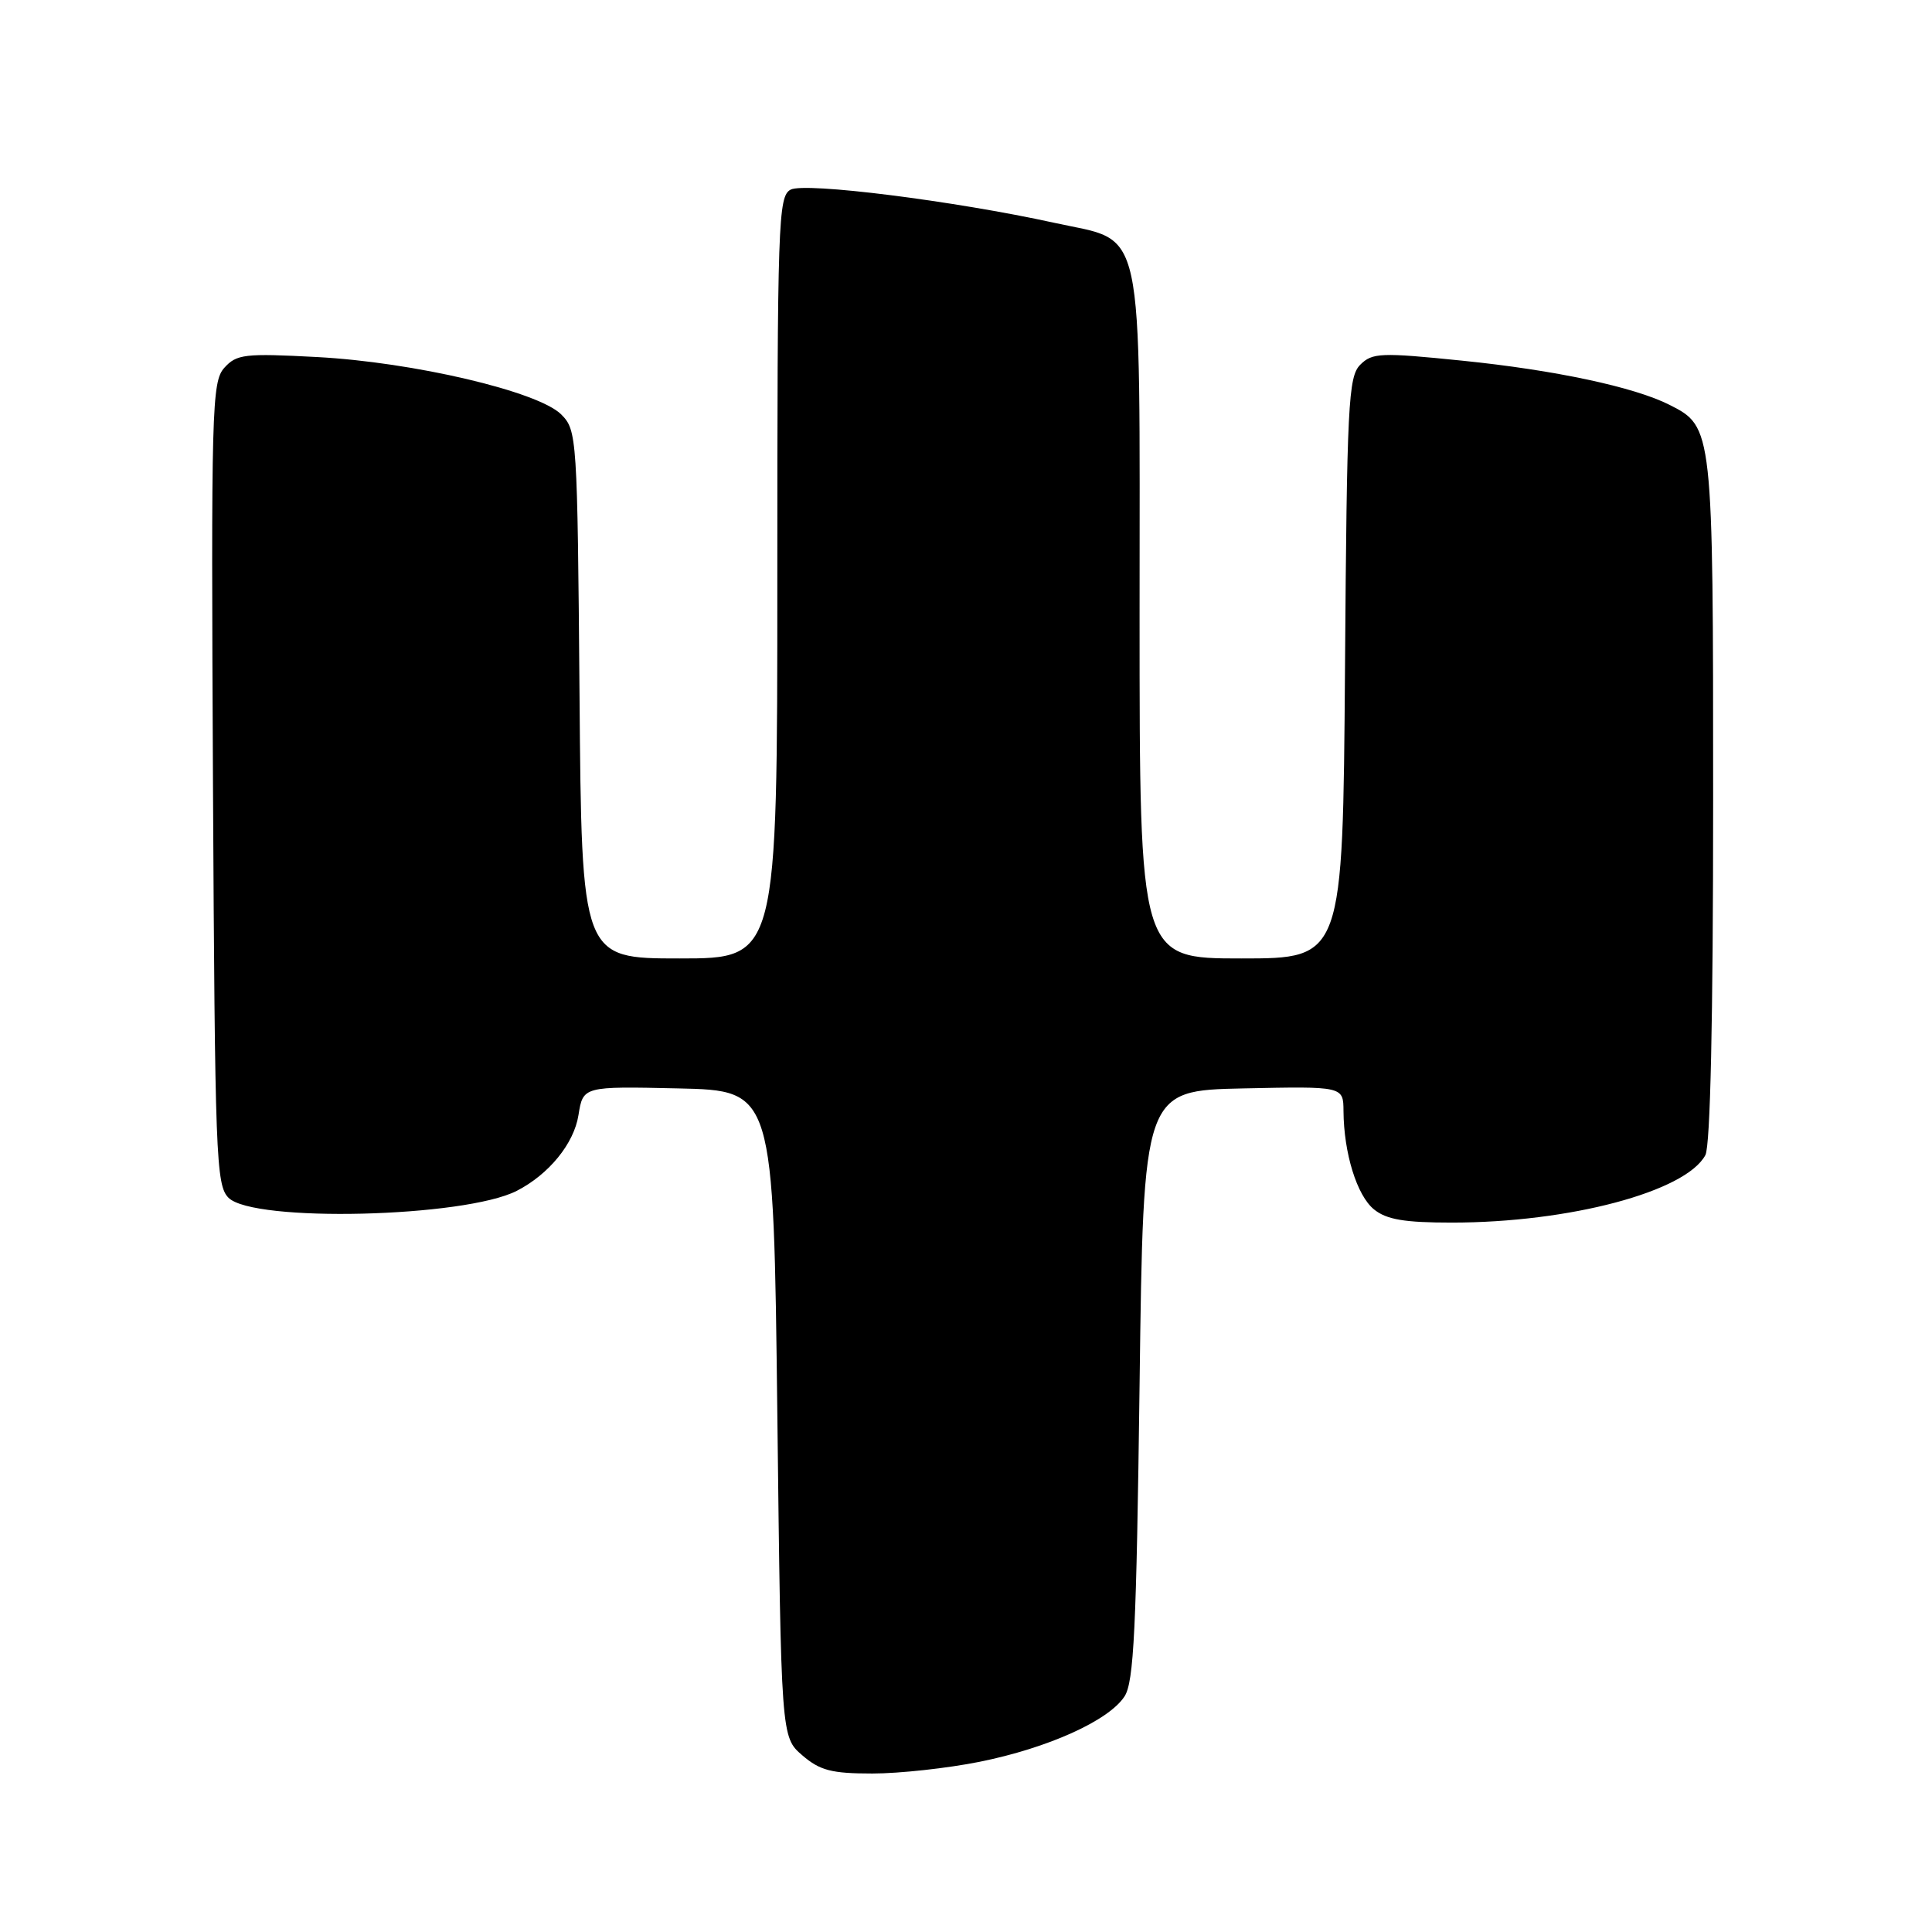 <?xml version="1.0" encoding="UTF-8" standalone="no"?>
<!DOCTYPE svg PUBLIC "-//W3C//DTD SVG 1.1//EN" "http://www.w3.org/Graphics/SVG/1.1/DTD/svg11.dtd" >
<svg xmlns="http://www.w3.org/2000/svg" xmlns:xlink="http://www.w3.org/1999/xlink" version="1.1" viewBox="0 0 256 256">
 <g >
 <path fill="currentColor"
d=" M 129.79 233.45 C 138.87 231.62 146.90 228.00 149.00 224.79 C 150.25 222.89 150.58 215.88 151.00 183.50 C 151.50 144.50 151.50 144.50 164.75 144.22 C 178.00 143.94 178.00 143.94 178.02 147.22 C 178.06 152.81 179.80 158.42 182.06 160.25 C 183.72 161.60 186.10 162.00 192.36 162.00 C 207.96 162.00 223.38 157.90 225.97 153.06 C 226.63 151.82 227.00 135.15 227.00 106.02 C 227.00 56.75 226.98 56.56 221.23 53.65 C 216.56 51.28 206.00 49.03 193.74 47.79 C 182.95 46.69 181.83 46.74 180.24 48.33 C 178.66 49.91 178.47 53.56 178.22 88.53 C 177.93 127.00 177.93 127.00 164.47 127.00 C 151.00 127.00 151.00 127.00 151.00 81.63 C 151.00 28.37 151.83 32.20 139.73 29.53 C 126.48 26.62 106.65 24.12 104.76 25.13 C 103.11 26.01 103.00 29.34 103.00 76.54 C 103.00 127.00 103.00 127.00 90.04 127.00 C 77.07 127.00 77.07 127.00 76.79 92.03 C 76.51 57.81 76.45 57.01 74.36 54.91 C 71.31 51.87 54.80 47.99 42.00 47.31 C 32.40 46.80 31.35 46.93 29.72 48.74 C 28.06 50.59 27.97 54.13 28.22 103.82 C 28.48 153.25 28.62 157.05 30.28 158.71 C 33.58 162.01 61.57 161.33 68.48 157.79 C 72.73 155.61 76.05 151.54 76.65 147.76 C 77.26 143.94 77.26 143.94 89.88 144.22 C 102.50 144.50 102.50 144.50 103.00 187.34 C 103.50 230.17 103.50 230.17 106.31 232.59 C 108.65 234.60 110.18 235.00 115.60 235.00 C 119.17 235.00 125.55 234.30 129.79 233.45 Z "/>
</g>
</svg>